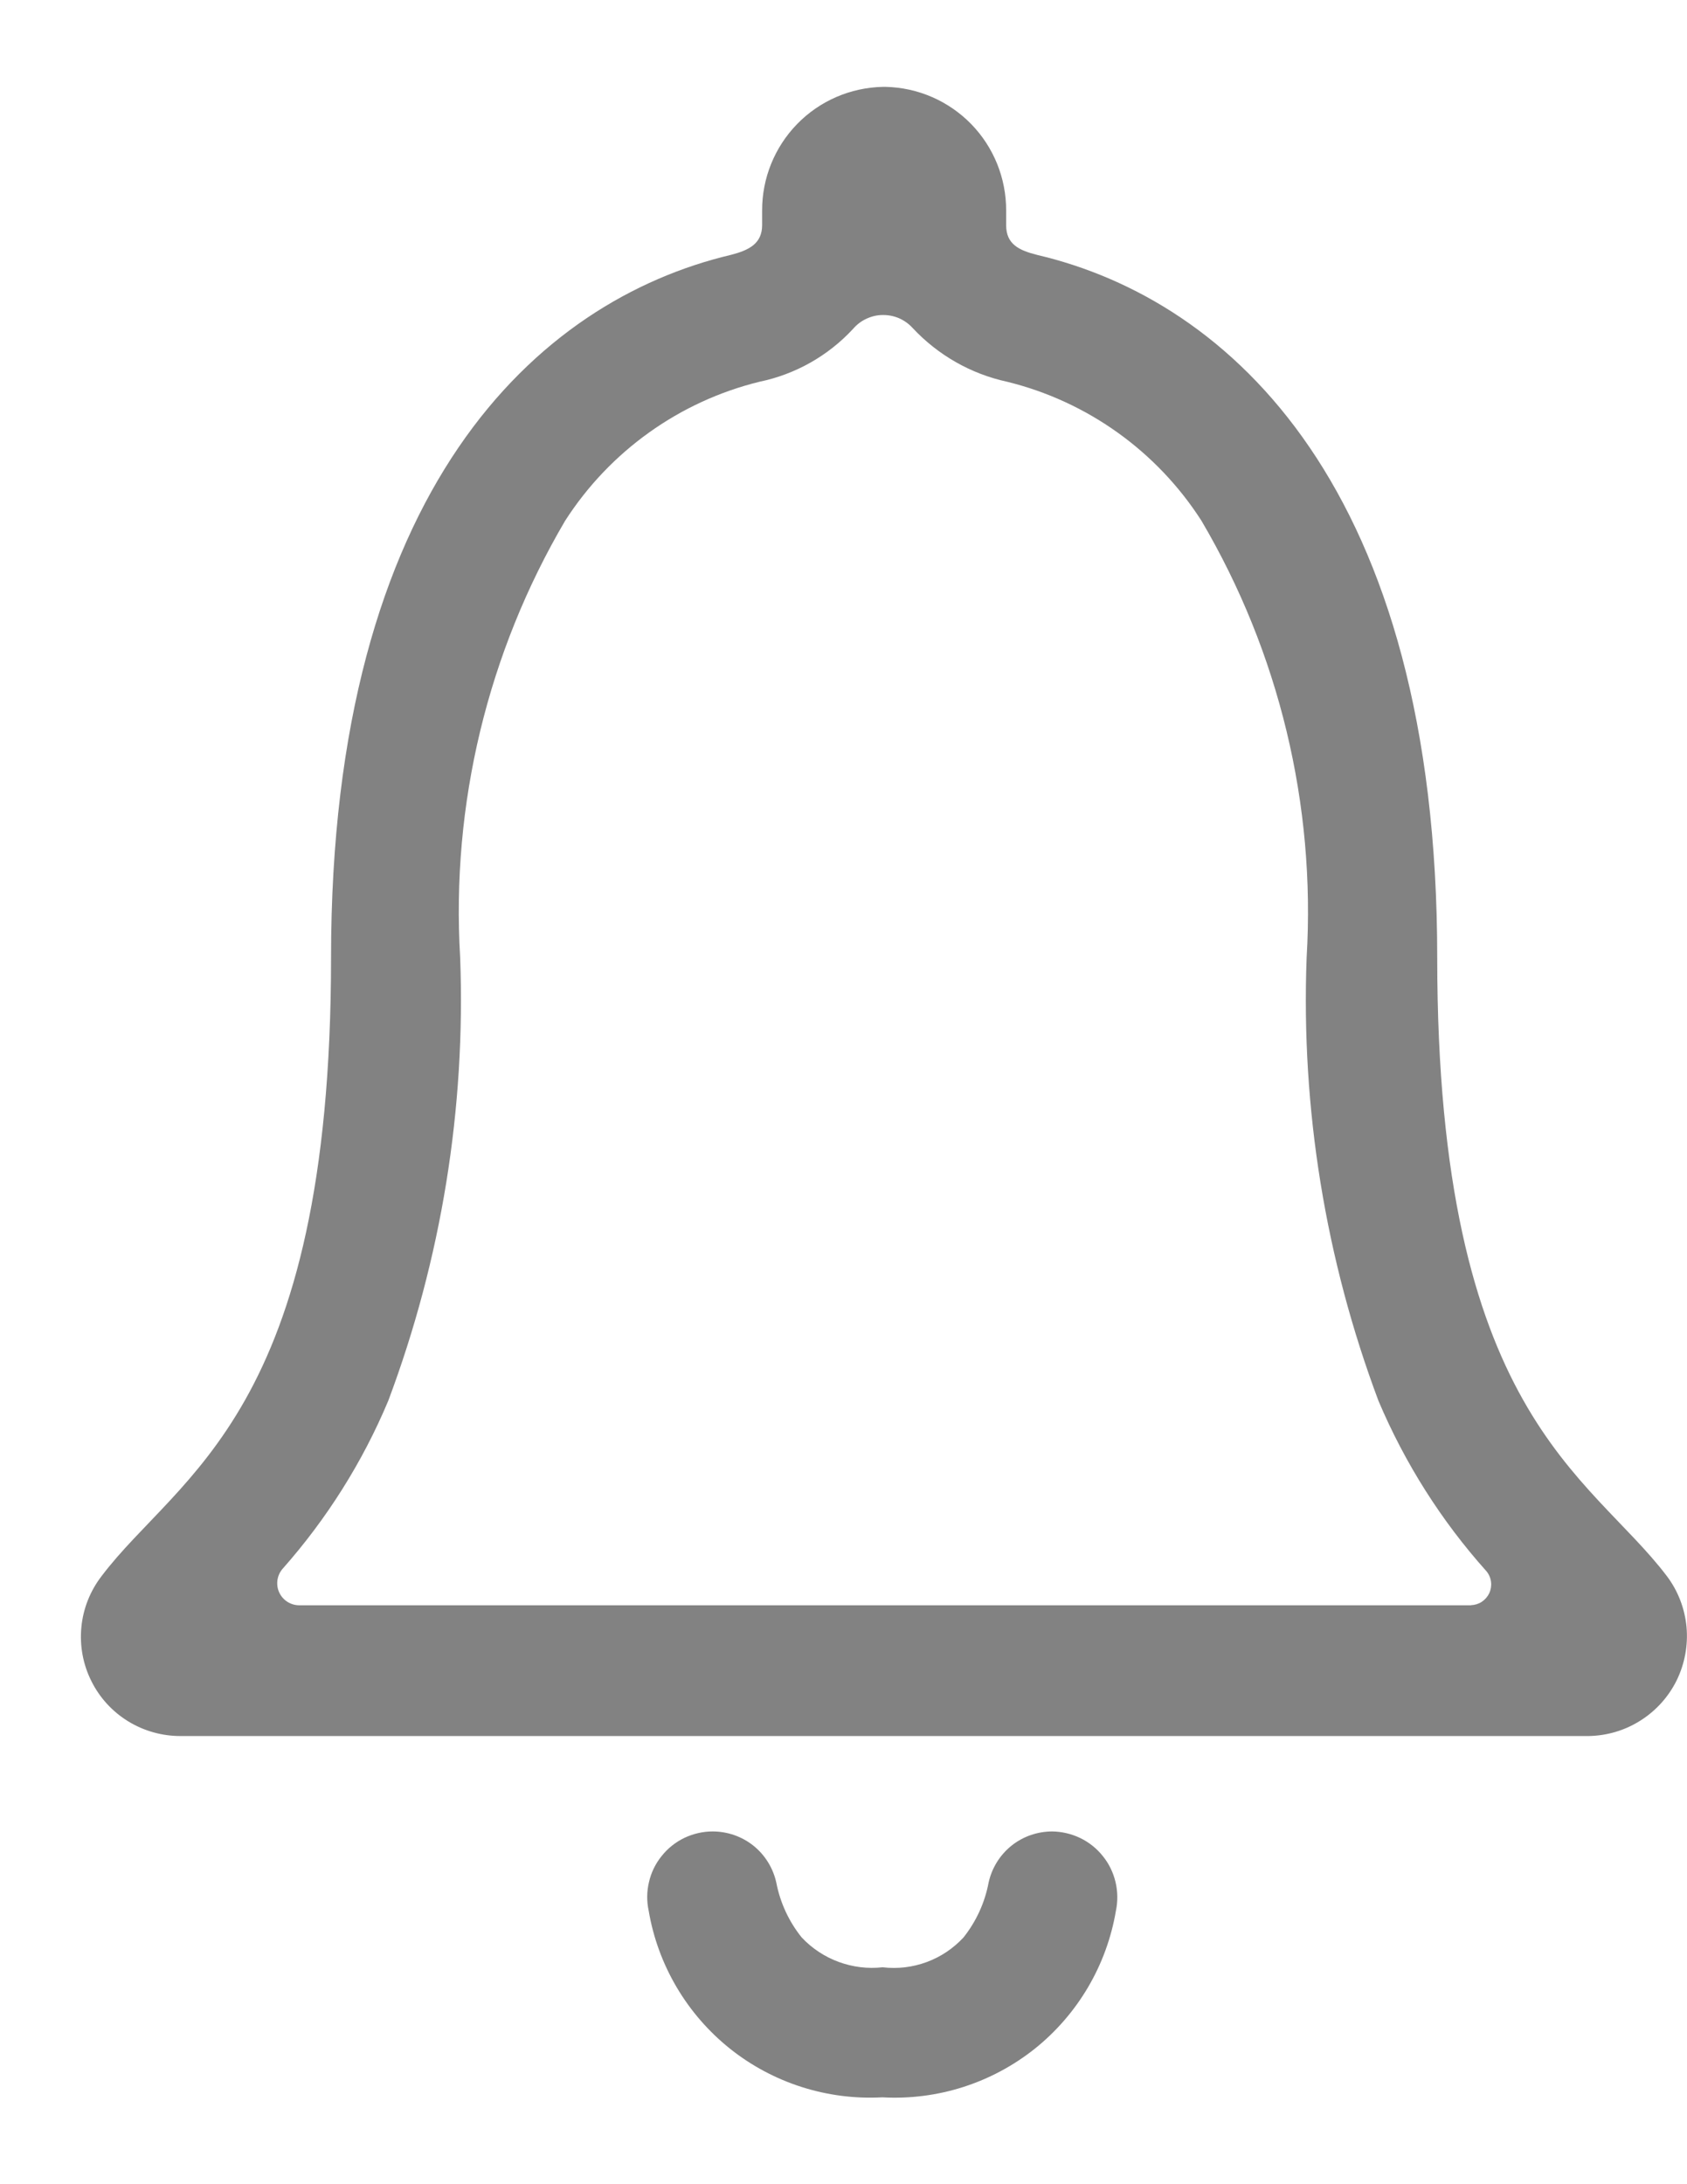 <svg width="17" height="22" viewBox="0 0 17 22" fill="none" xmlns="http://www.w3.org/2000/svg">
<path d="M10.605 18.447C10.455 18.447 10.309 18.497 10.192 18.591C10.075 18.685 9.994 18.817 9.962 18.963C9.924 19.165 9.837 19.354 9.709 19.515C9.606 19.626 9.479 19.711 9.337 19.763C9.196 19.815 9.044 19.833 8.894 19.815C8.744 19.832 8.593 19.813 8.451 19.761C8.31 19.709 8.182 19.625 8.079 19.515C7.95 19.355 7.862 19.165 7.823 18.963C7.791 18.817 7.71 18.685 7.593 18.591C7.476 18.497 7.33 18.447 7.18 18.447C7.082 18.447 6.985 18.47 6.896 18.512C6.807 18.555 6.729 18.617 6.668 18.694C6.606 18.77 6.562 18.86 6.54 18.956C6.517 19.051 6.516 19.151 6.537 19.247C6.63 19.794 6.922 20.288 7.356 20.635C7.79 20.981 8.337 21.155 8.891 21.125C9.446 21.156 9.992 20.982 10.427 20.636C10.861 20.289 11.152 19.795 11.245 19.247C11.265 19.151 11.264 19.052 11.241 18.956C11.218 18.86 11.175 18.771 11.113 18.695C11.052 18.618 10.974 18.556 10.885 18.513C10.797 18.471 10.7 18.448 10.602 18.447H10.605Z" fill="#828282"/>
<path d="M16.797 15.875C16.017 14.845 14.483 14.245 14.483 9.645C14.483 4.922 12.397 3.024 10.453 2.568C10.271 2.522 10.139 2.462 10.139 2.268V2.121C10.14 1.796 10.014 1.483 9.787 1.25C9.56 1.017 9.25 0.882 8.925 0.875H8.895C8.57 0.882 8.26 1.016 8.033 1.249C7.806 1.482 7.679 1.795 7.68 2.12V2.267C7.68 2.454 7.548 2.52 7.366 2.567C5.417 3.028 3.336 4.921 3.336 9.644C3.336 14.244 1.802 14.844 1.023 15.876C0.909 16.024 0.838 16.202 0.82 16.389C0.802 16.575 0.836 16.763 0.92 16.931C1.003 17.099 1.132 17.24 1.292 17.338C1.452 17.436 1.636 17.487 1.823 17.486H16.007C16.193 17.483 16.374 17.43 16.531 17.33C16.688 17.231 16.815 17.09 16.897 16.923C16.978 16.756 17.012 16.57 16.995 16.385C16.977 16.2 16.909 16.023 16.797 15.875ZM14.823 16.169H3.017C2.974 16.169 2.932 16.157 2.896 16.134C2.86 16.111 2.831 16.078 2.813 16.038C2.795 15.999 2.79 15.956 2.796 15.913C2.803 15.871 2.821 15.831 2.85 15.799C3.294 15.297 3.654 14.726 3.913 14.108C4.448 12.682 4.694 11.165 4.637 9.643C4.545 8.104 4.914 6.573 5.695 5.245C6.145 4.545 6.846 4.043 7.654 3.845C8.016 3.77 8.345 3.584 8.596 3.313C8.633 3.27 8.678 3.235 8.73 3.211C8.781 3.187 8.837 3.173 8.894 3.173C8.951 3.172 9.007 3.183 9.059 3.205C9.111 3.228 9.158 3.261 9.196 3.303C9.451 3.576 9.783 3.766 10.148 3.845C10.956 4.043 11.658 4.545 12.107 5.245C12.89 6.574 13.259 8.106 13.167 9.645C13.11 11.167 13.356 12.684 13.891 14.11C14.157 14.738 14.524 15.318 14.979 15.826C15.004 15.856 15.02 15.893 15.025 15.932C15.03 15.971 15.024 16.011 15.008 16.046C14.991 16.082 14.965 16.112 14.932 16.134C14.9 16.155 14.861 16.167 14.822 16.168L14.823 16.169Z" fill="#828282"/>
</svg>
